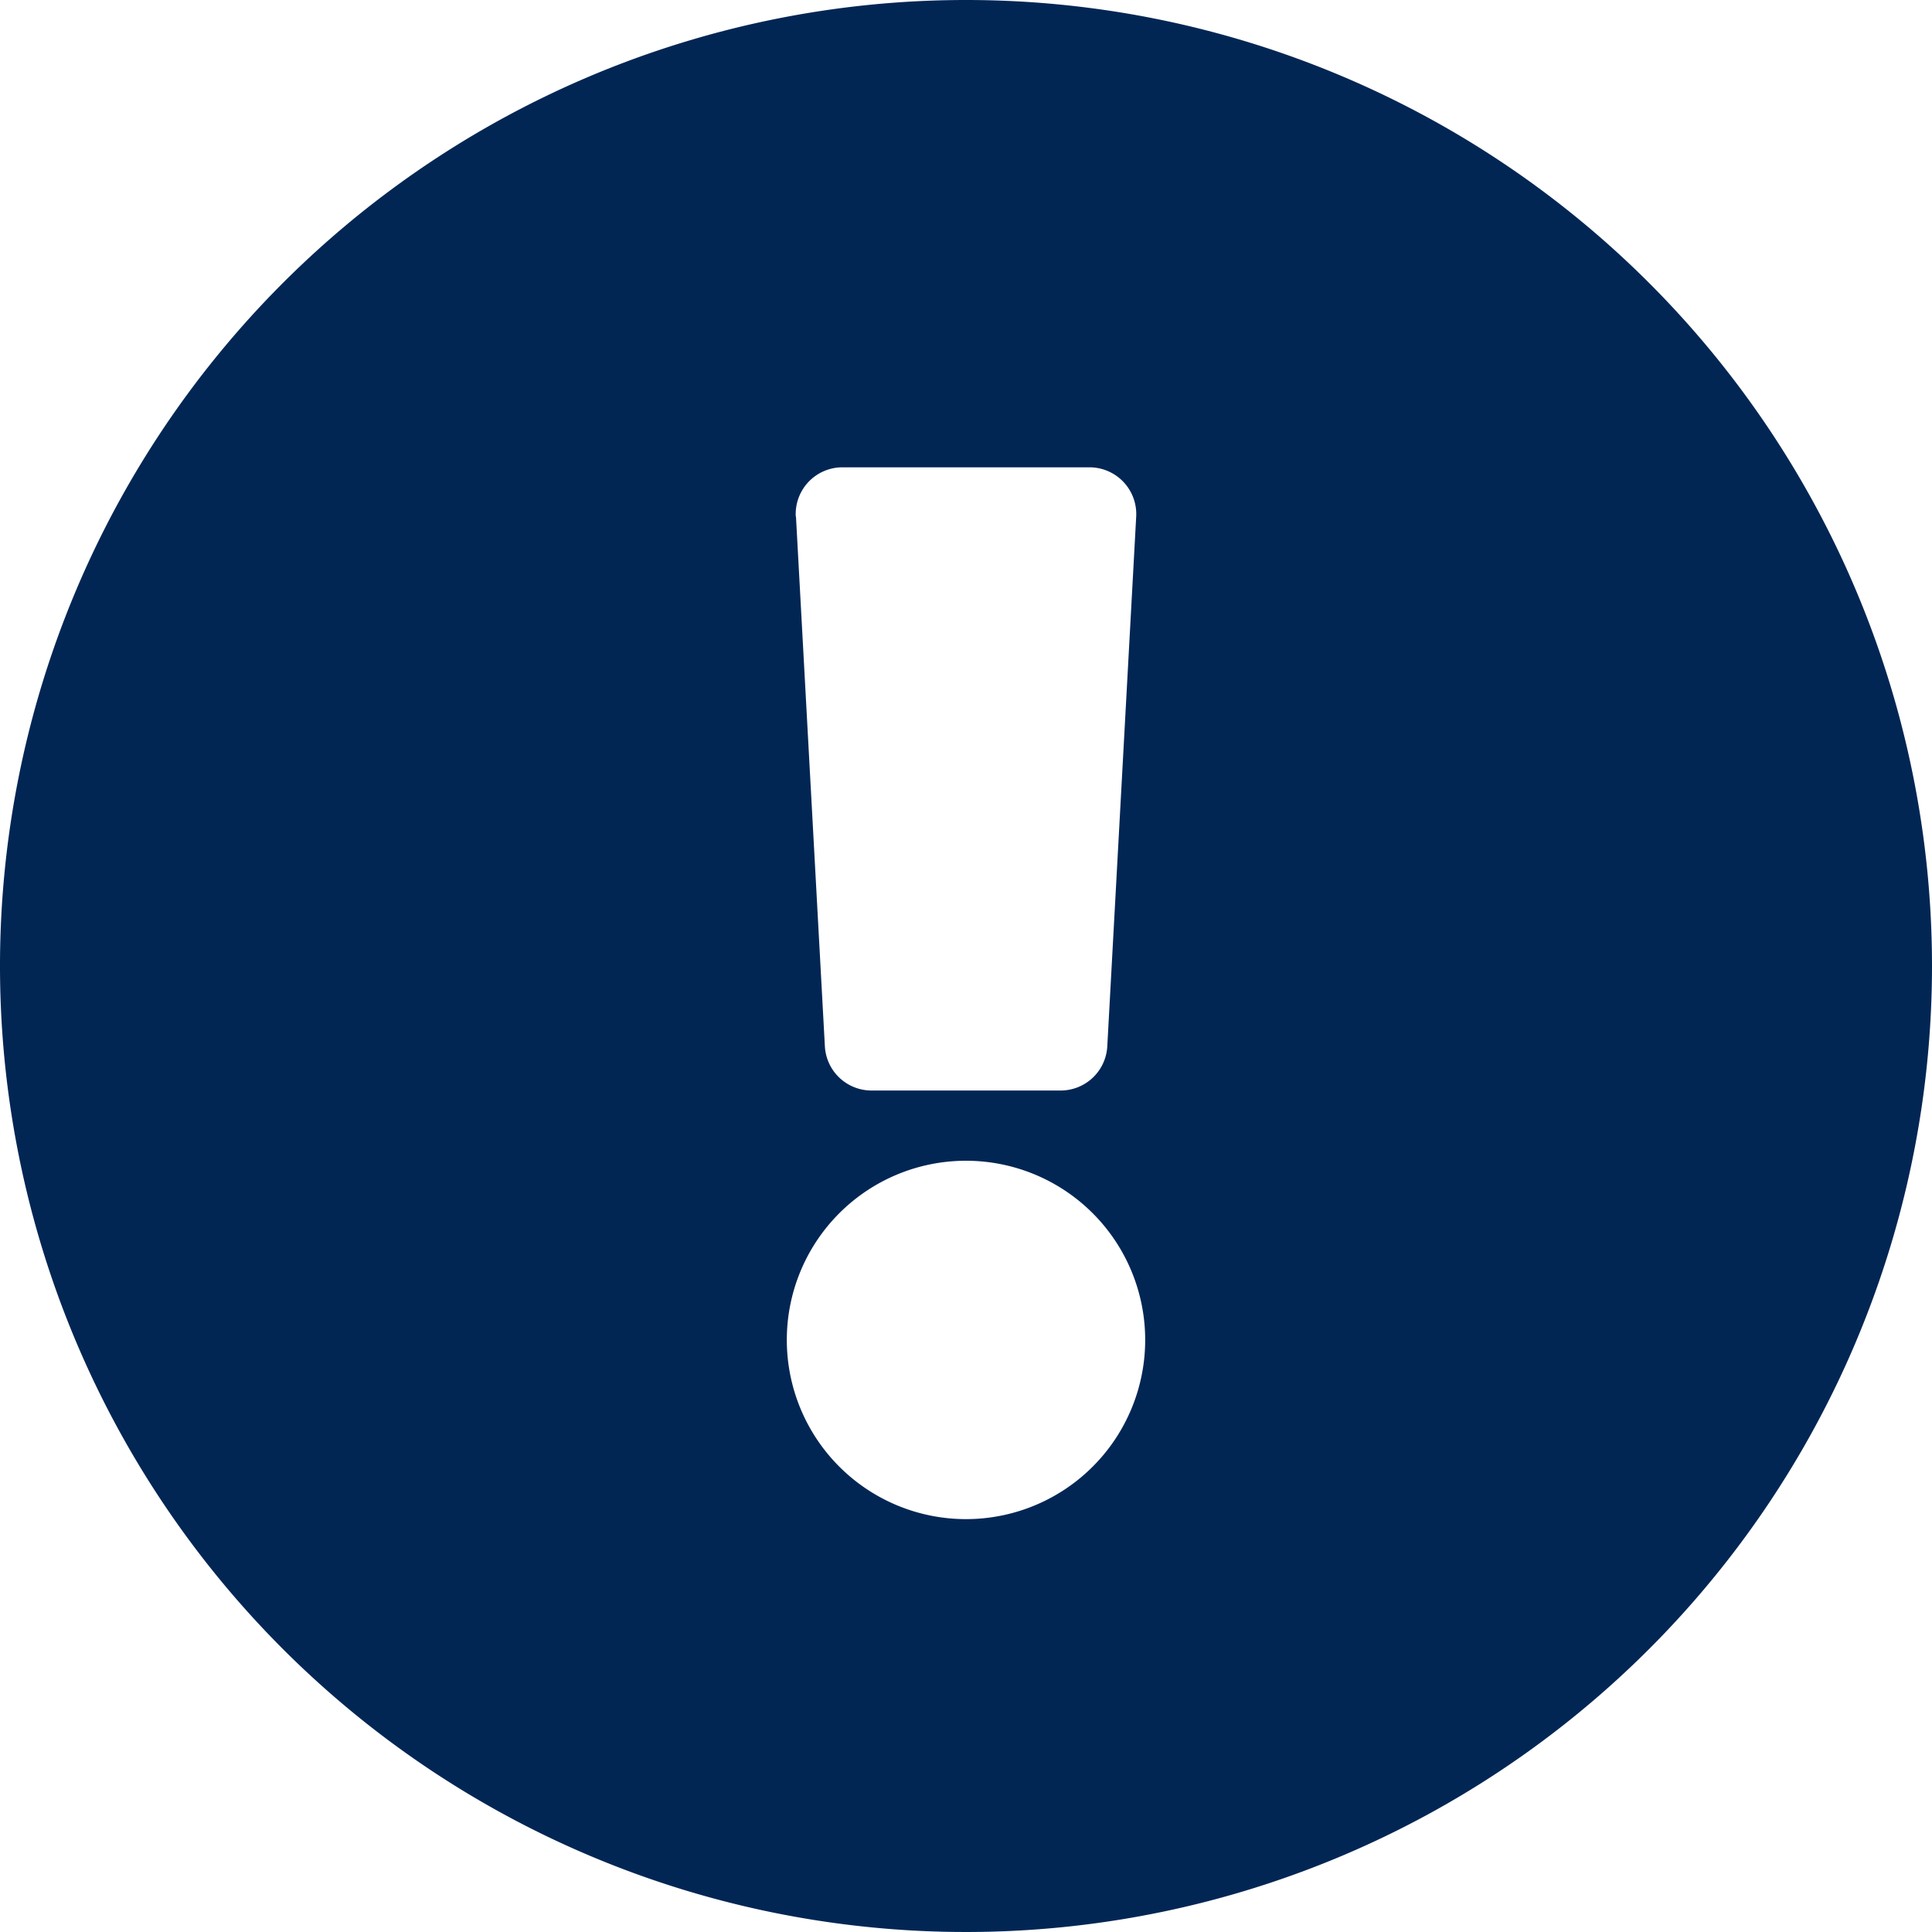 <svg xmlns="http://www.w3.org/2000/svg" width="59.086" height="59.086" viewBox="0 0 59.086 59.086">
  <path id="Icon_awesome-exclamation-circle" data-name="Icon awesome-exclamation-circle" d="M59.649,30.106A29.543,29.543,0,1,1,30.106.563,29.542,29.542,0,0,1,59.649,30.106ZM30.106,36.062a5.48,5.48,0,1,0,5.48,5.48A5.48,5.48,0,0,0,30.106,36.062Zm-5.2-19.7.884,16.2a1.429,1.429,0,0,0,1.427,1.352H33a1.429,1.429,0,0,0,1.427-1.352l.884-16.2a1.43,1.43,0,0,0-1.427-1.507H26.33A1.429,1.429,0,0,0,24.9,16.365Z" transform="translate(-0.563 -0.563)" fill="#022654"/>
</svg>
